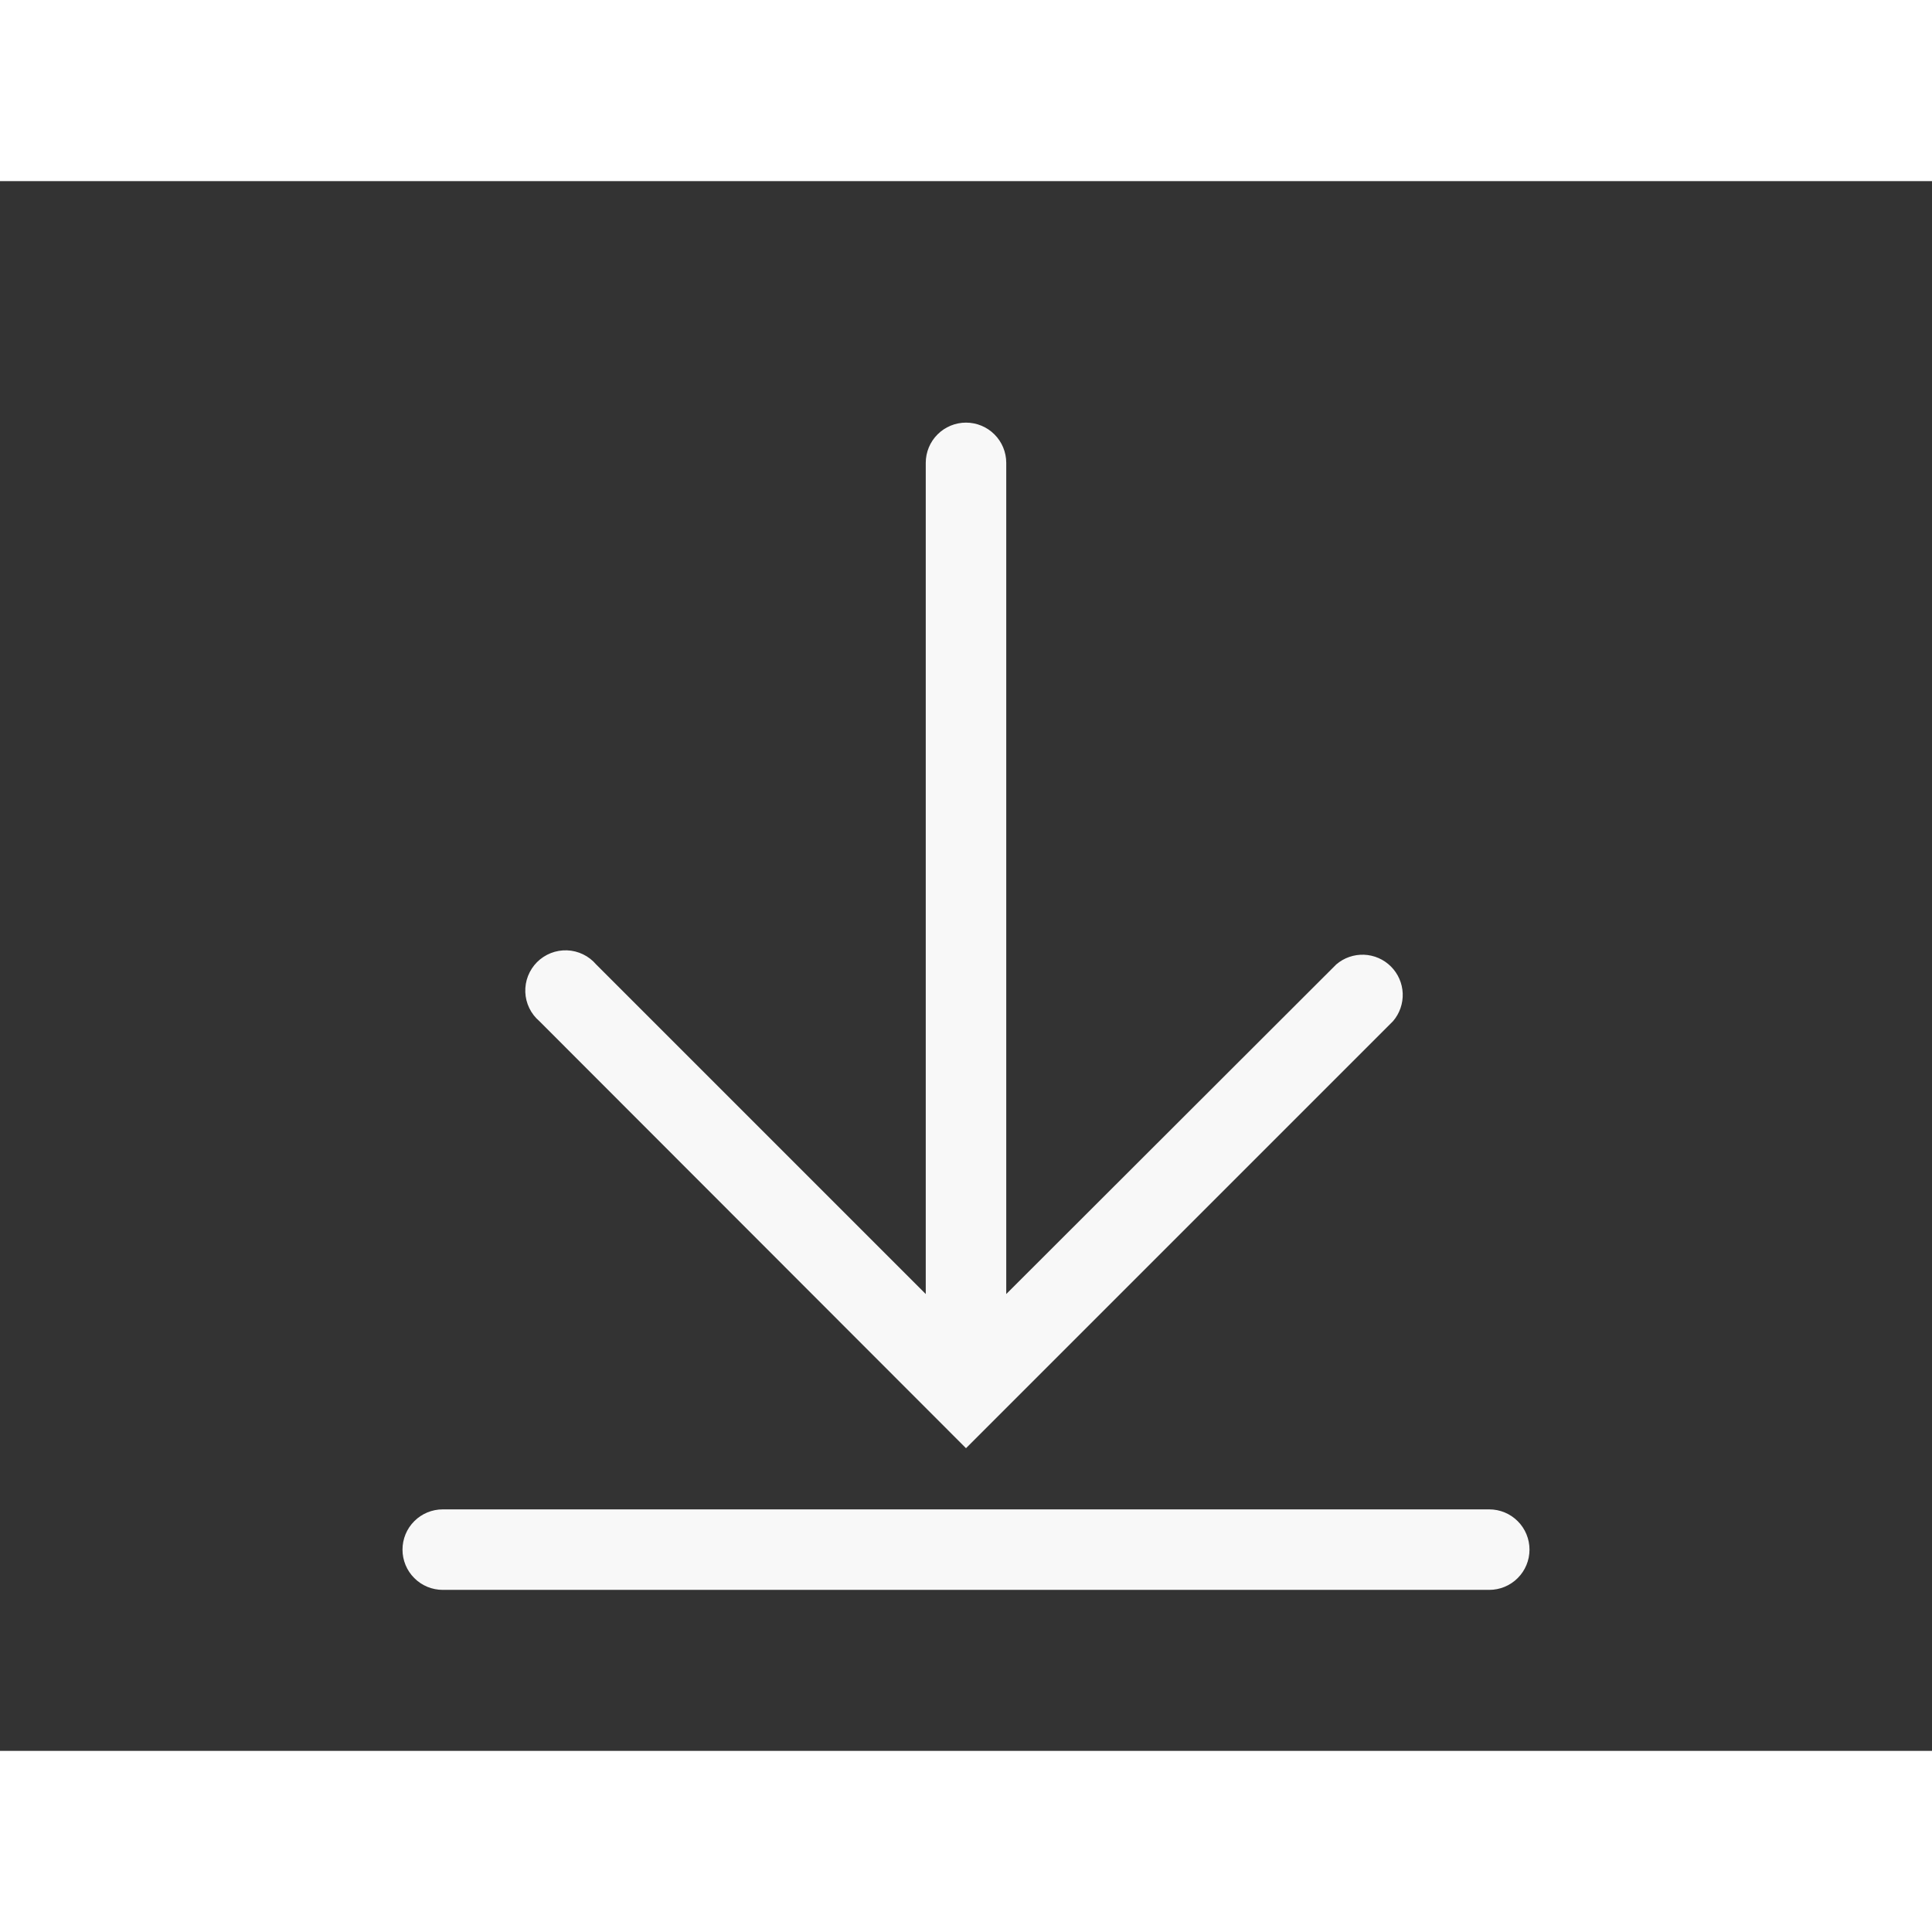 <svg width="39" height="39" viewBox="0 0 48 39" fill="none" xmlns="http://www.w3.org/2000/svg">
<rect x="0" y="0" width="48" height="39" fill="#333333" stroke="none"/>
<g clip-path="url(#clip0_77_77)">
<path d="M37 33H11C10.735 33 10.48 33.105 10.293 33.293C10.105 33.48 10 33.735 10 34C10 34.265 10.105 34.52 10.293 34.707C10.48 34.895 10.735 35 11 35H37C37.265 35 37.52 34.895 37.707 34.707C37.895 34.52 38 34.265 38 34C38 33.735 37.895 33.48 37.707 33.293C37.52 33.105 37.265 33 37 33Z" fill="#F8F8F8"/>
<path d="M24 31.48L34.61 20.87C34.774 20.679 34.859 20.433 34.85 20.181C34.84 19.929 34.736 19.691 34.557 19.512C34.379 19.334 34.141 19.23 33.889 19.22C33.637 19.211 33.391 19.296 33.2 19.46L25 27.65V7C25 6.735 24.895 6.48 24.707 6.293C24.52 6.105 24.265 6 24 6C23.735 6 23.48 6.105 23.293 6.293C23.105 6.48 23 6.735 23 7V27.65L14.81 19.46C14.72 19.355 14.61 19.27 14.486 19.21C14.362 19.15 14.227 19.116 14.089 19.111C13.951 19.106 13.814 19.129 13.686 19.179C13.557 19.23 13.441 19.306 13.343 19.403C13.246 19.501 13.17 19.617 13.119 19.746C13.069 19.874 13.046 20.011 13.051 20.149C13.056 20.287 13.09 20.422 13.15 20.546C13.21 20.67 13.295 20.78 13.4 20.87L24 31.48Z" fill="#F8F8F8"/>
</g>
<defs>
<clipPath id="clip0_77_77">
<rect width="36" height="36" fill="white" transform="translate(6 2)"/>
</clipPath>
</defs>
</svg>

